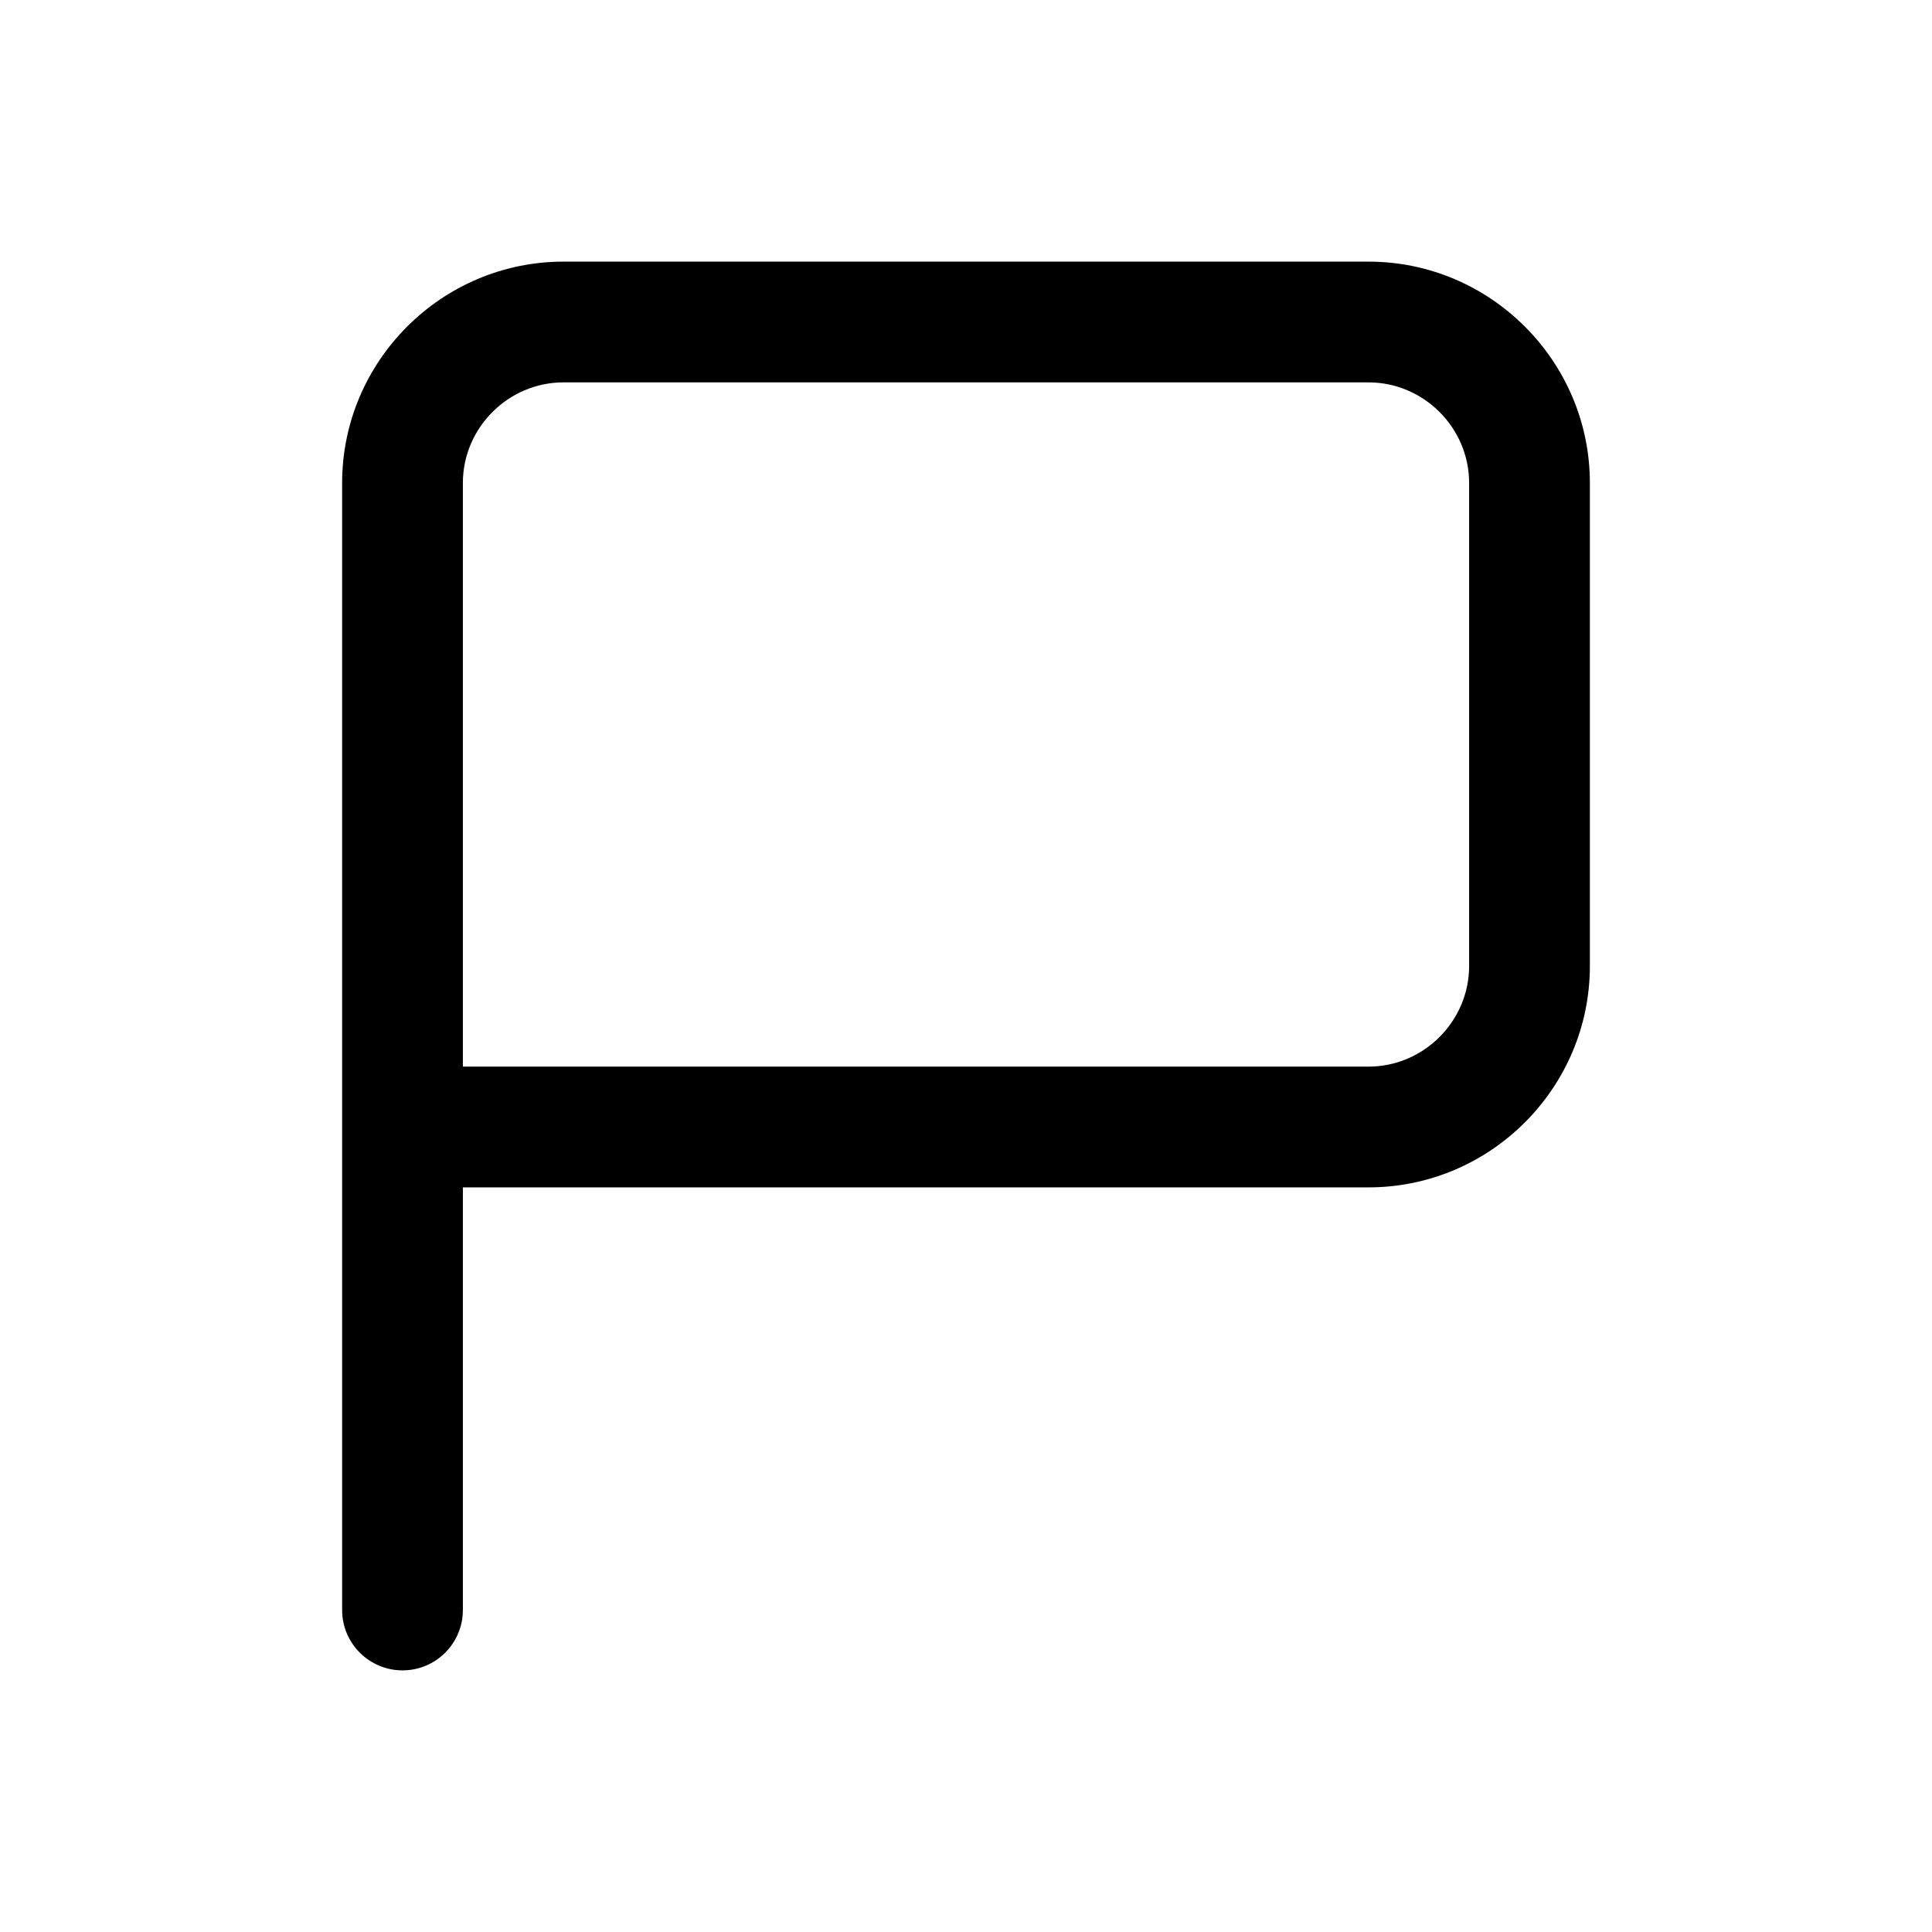 <svg width="24" height="24" viewBox="0 0 24 24" fill="none" xmlns="http://www.w3.org/2000/svg">
<path fill-rule="evenodd" clip-rule="evenodd" d="M7 4.75C6.314 4.75 5.75 5.314 5.75 6V13.25H17C17.686 13.25 18.25 12.686 18.25 12V6C18.25 5.314 17.686 4.75 17 4.75H7ZM5.75 14.75H17C18.514 14.75 19.75 13.514 19.75 12V6C19.75 4.486 18.514 3.25 17 3.25H7C5.486 3.25 4.25 4.486 4.25 6V20C4.25 20.414 4.586 20.75 5 20.75C5.414 20.75 5.75 20.414 5.75 20V14.75Z" fill="black"/>
</svg>
